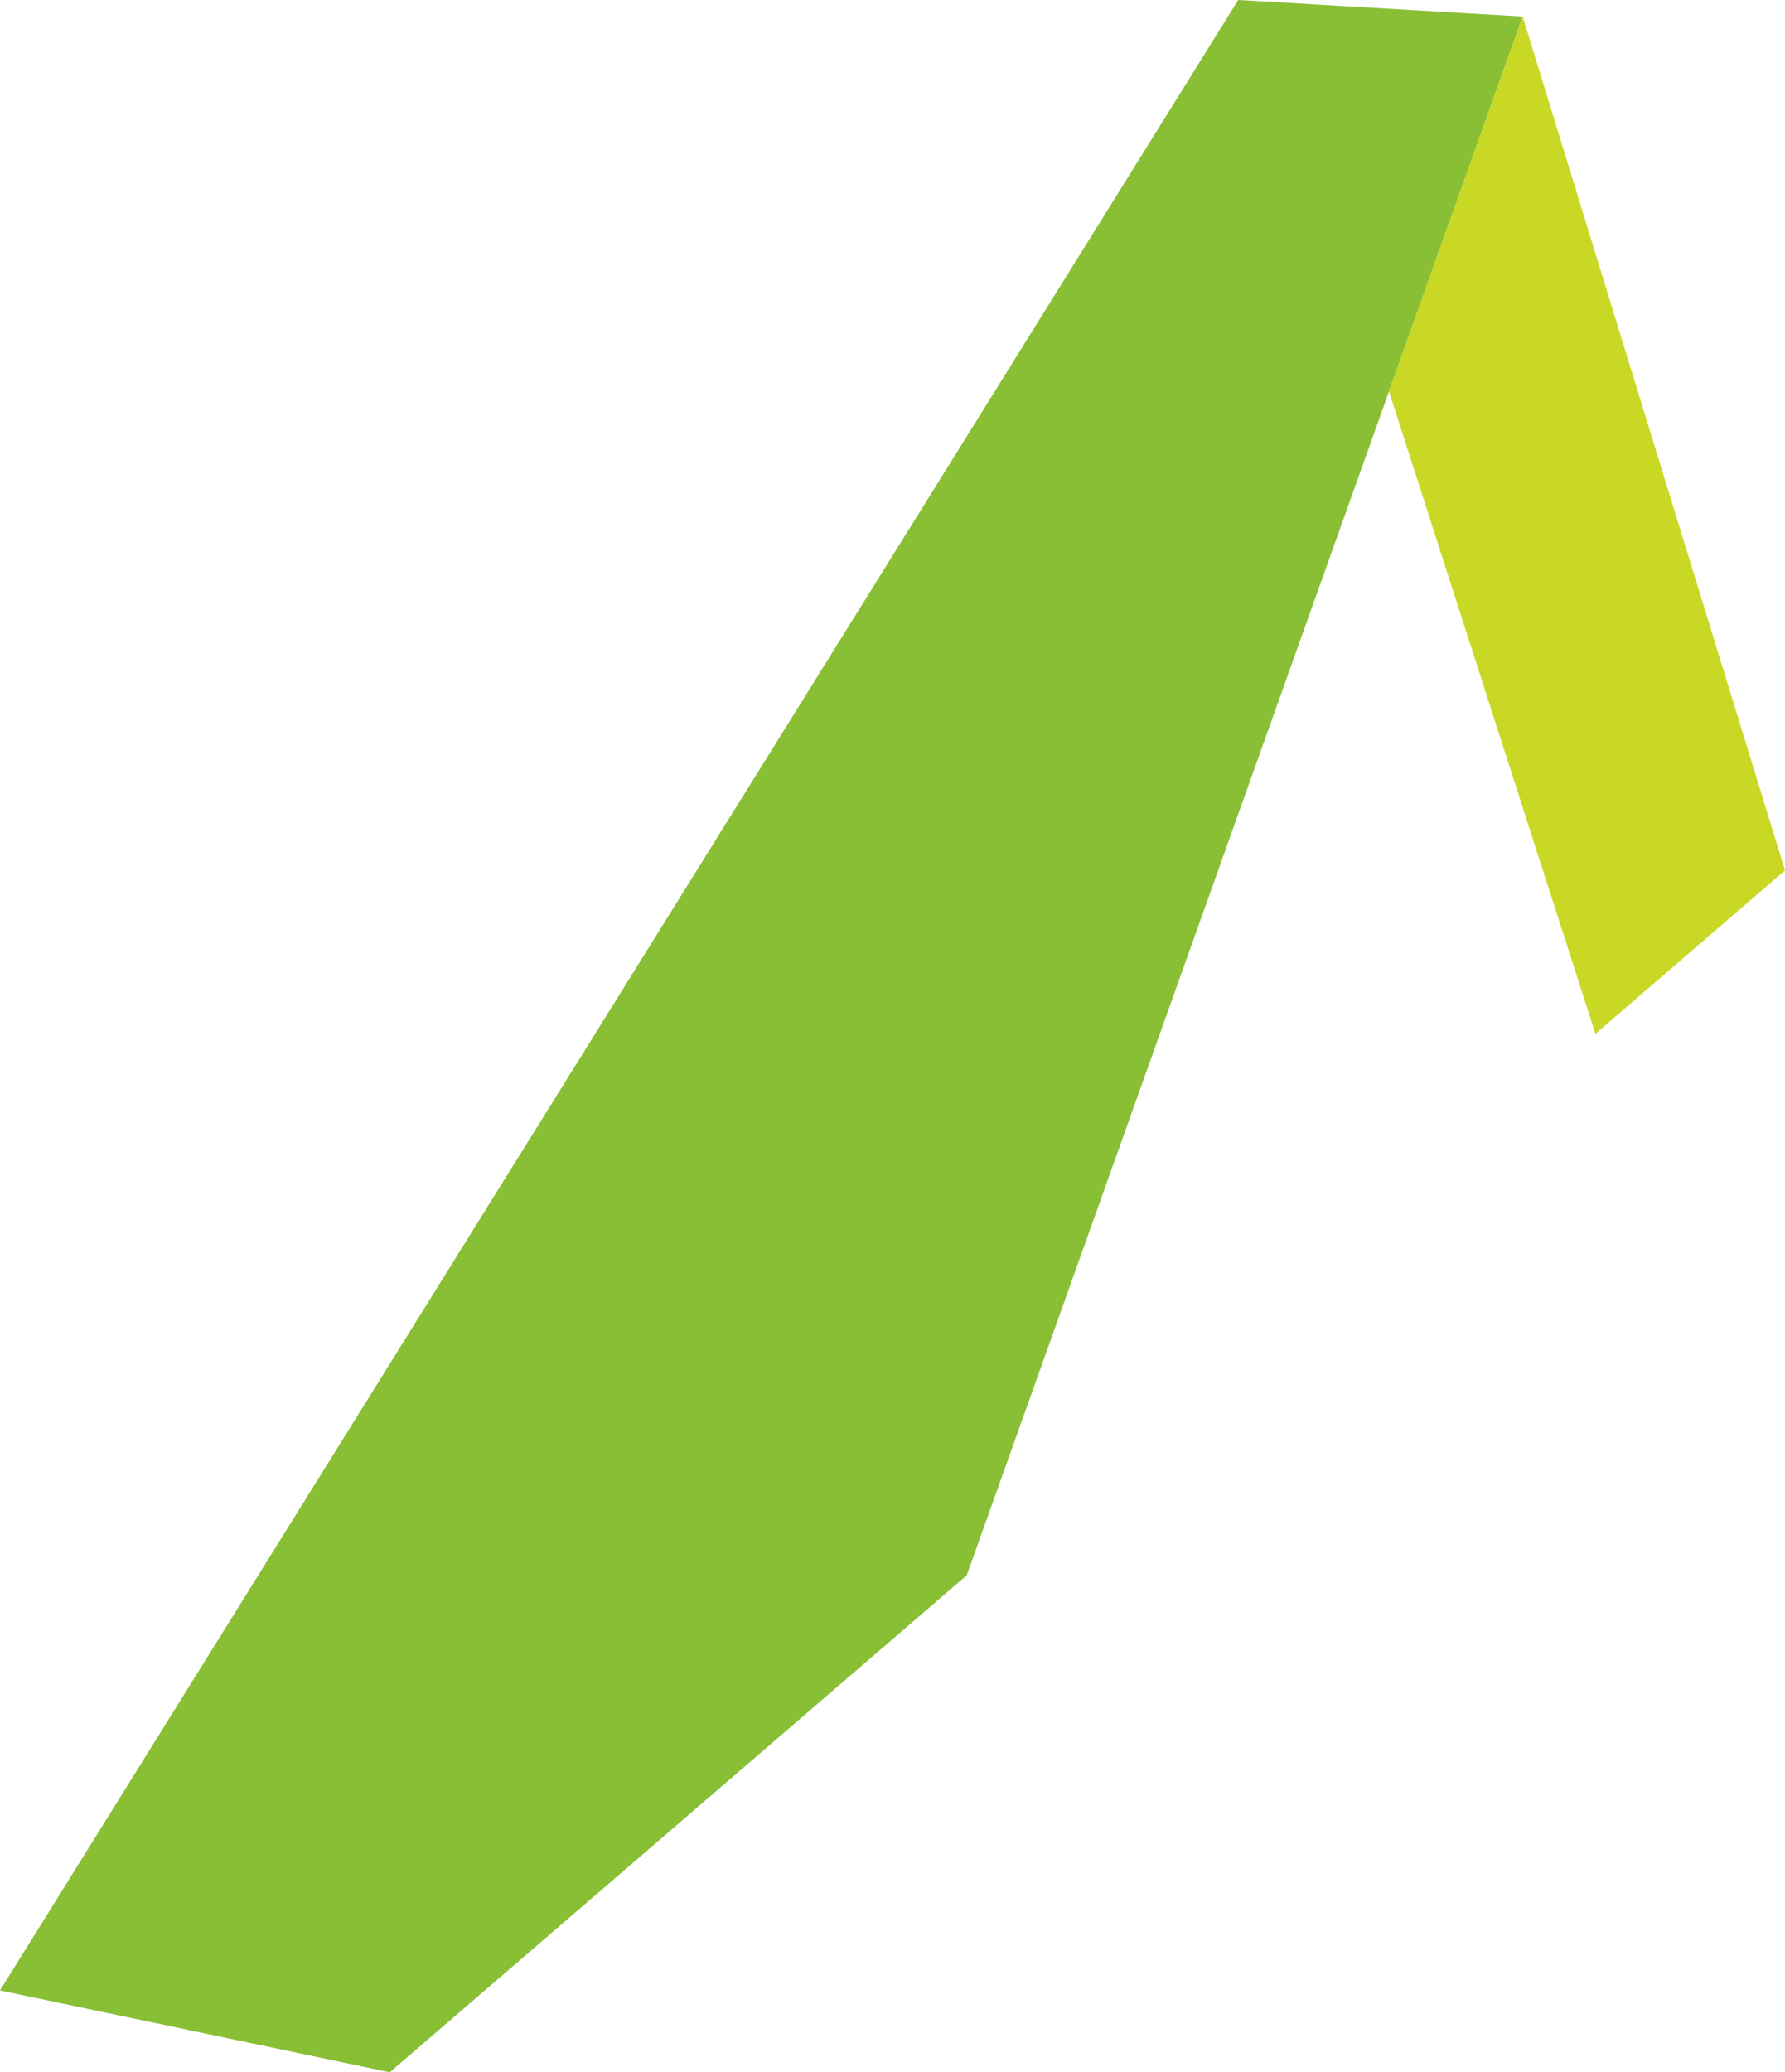 <?xml version="1.0" encoding="utf-8"?>
<!-- Generator: Adobe Illustrator 19.1.0, SVG Export Plug-In . SVG Version: 6.00 Build 0)  -->
<svg version="1.2" baseProfile="tiny" id="Layer_1" xmlns="http://www.w3.org/2000/svg" xmlns:xlink="http://www.w3.org/1999/xlink"
	 x="0px" y="0px" width="30.538px" height="35.441px" viewBox="0 0 30.538 35.441" xml:space="preserve">
	 <path fill-rule="evenodd"
        d="M26.05,0.283l-4.866,-0.283l-21.184,34.041l6.668,1.4l9.871,-8.499z"
        fill="#89BF35"/>
    <path fill-rule="evenodd"
        d="M27.295,17.681l3.243,-2.795l-4.488,-14.603l-2.288,6.407z"
        fill="#C9D825"/>
</svg>
